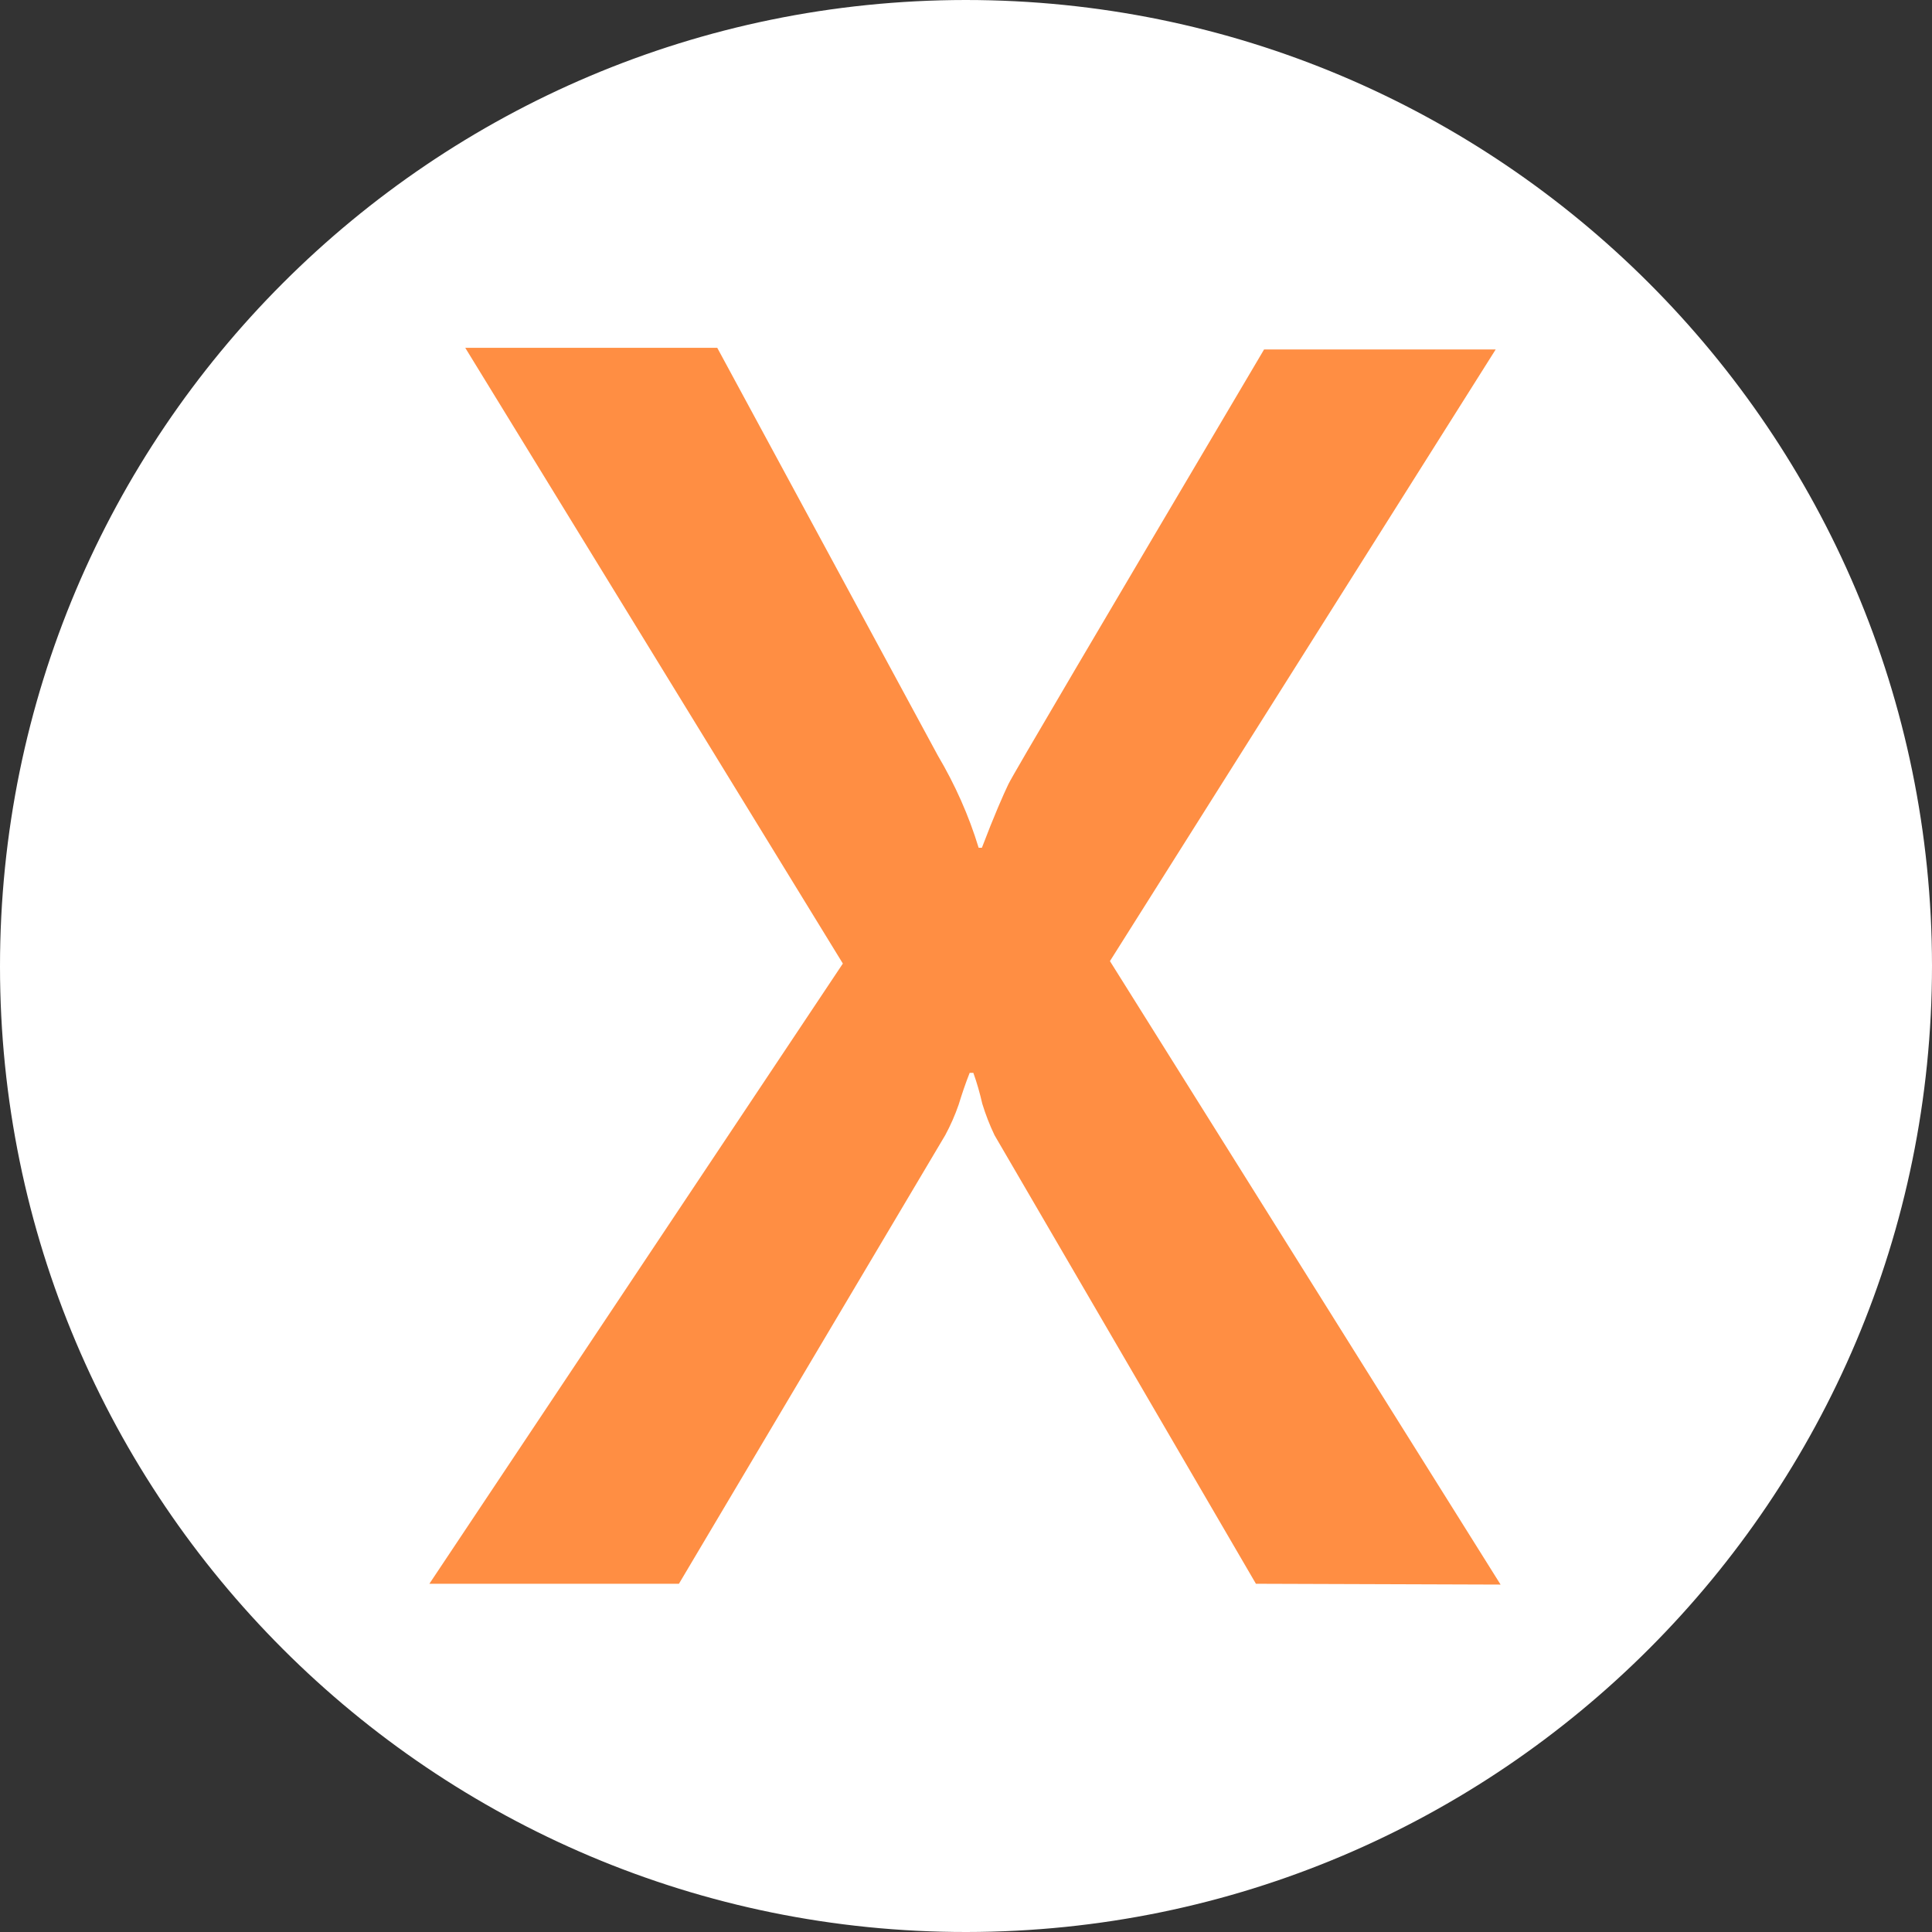 <?xml version="1.0" encoding="UTF-8"?>
<svg id="Layer_2" data-name="Layer 2" xmlns="http://www.w3.org/2000/svg" width="47.38" height="47.38" viewBox="0 0 47.38 47.38">
  <rect x="0" y="0" width="47.38" height="47.38" fill="#333333" stroke="none"/>
  <defs>
    <style>
      .cls-1 {
        fill: #ff8e43;
      }

      .cls-1, .cls-2 {
        stroke-width: 0px;
      }

      .cls-2 {
        fill: #fff;
      }
    </style>
  </defs>
  <g id="Layer_1-2" data-name="Layer 1">
    <g>
      <g id="X-2">
        <path class="cls-2" d="m23.68,0c13.08,0,23.69,10.6,23.7,23.68,0,13.08-10.6,23.69-23.68,23.7C10.62,47.39,0,36.78,0,23.7h0C0,10.61,10.6.01,23.68,0Z"/>
      </g>
      <path class="cls-1" d="m30.8,38.84l-6.41-11c-.12-.25-.22-.51-.3-.77-.06-.26-.13-.51-.22-.76h-.09c-.11.28-.19.52-.27.78-.09.26-.2.51-.33.75l-6.53,11h-6.12l10.14-15.21-9.26-15.1h6.18l5.41,10c.42.71.76,1.47,1,2.26h.08c.3-.79.53-1.31.65-1.56s2.21-3.79,6.27-10.66h5.68l-9.46,15,9.58,15.29-6-.02Z"/>
    </g>
  </g>
</svg>